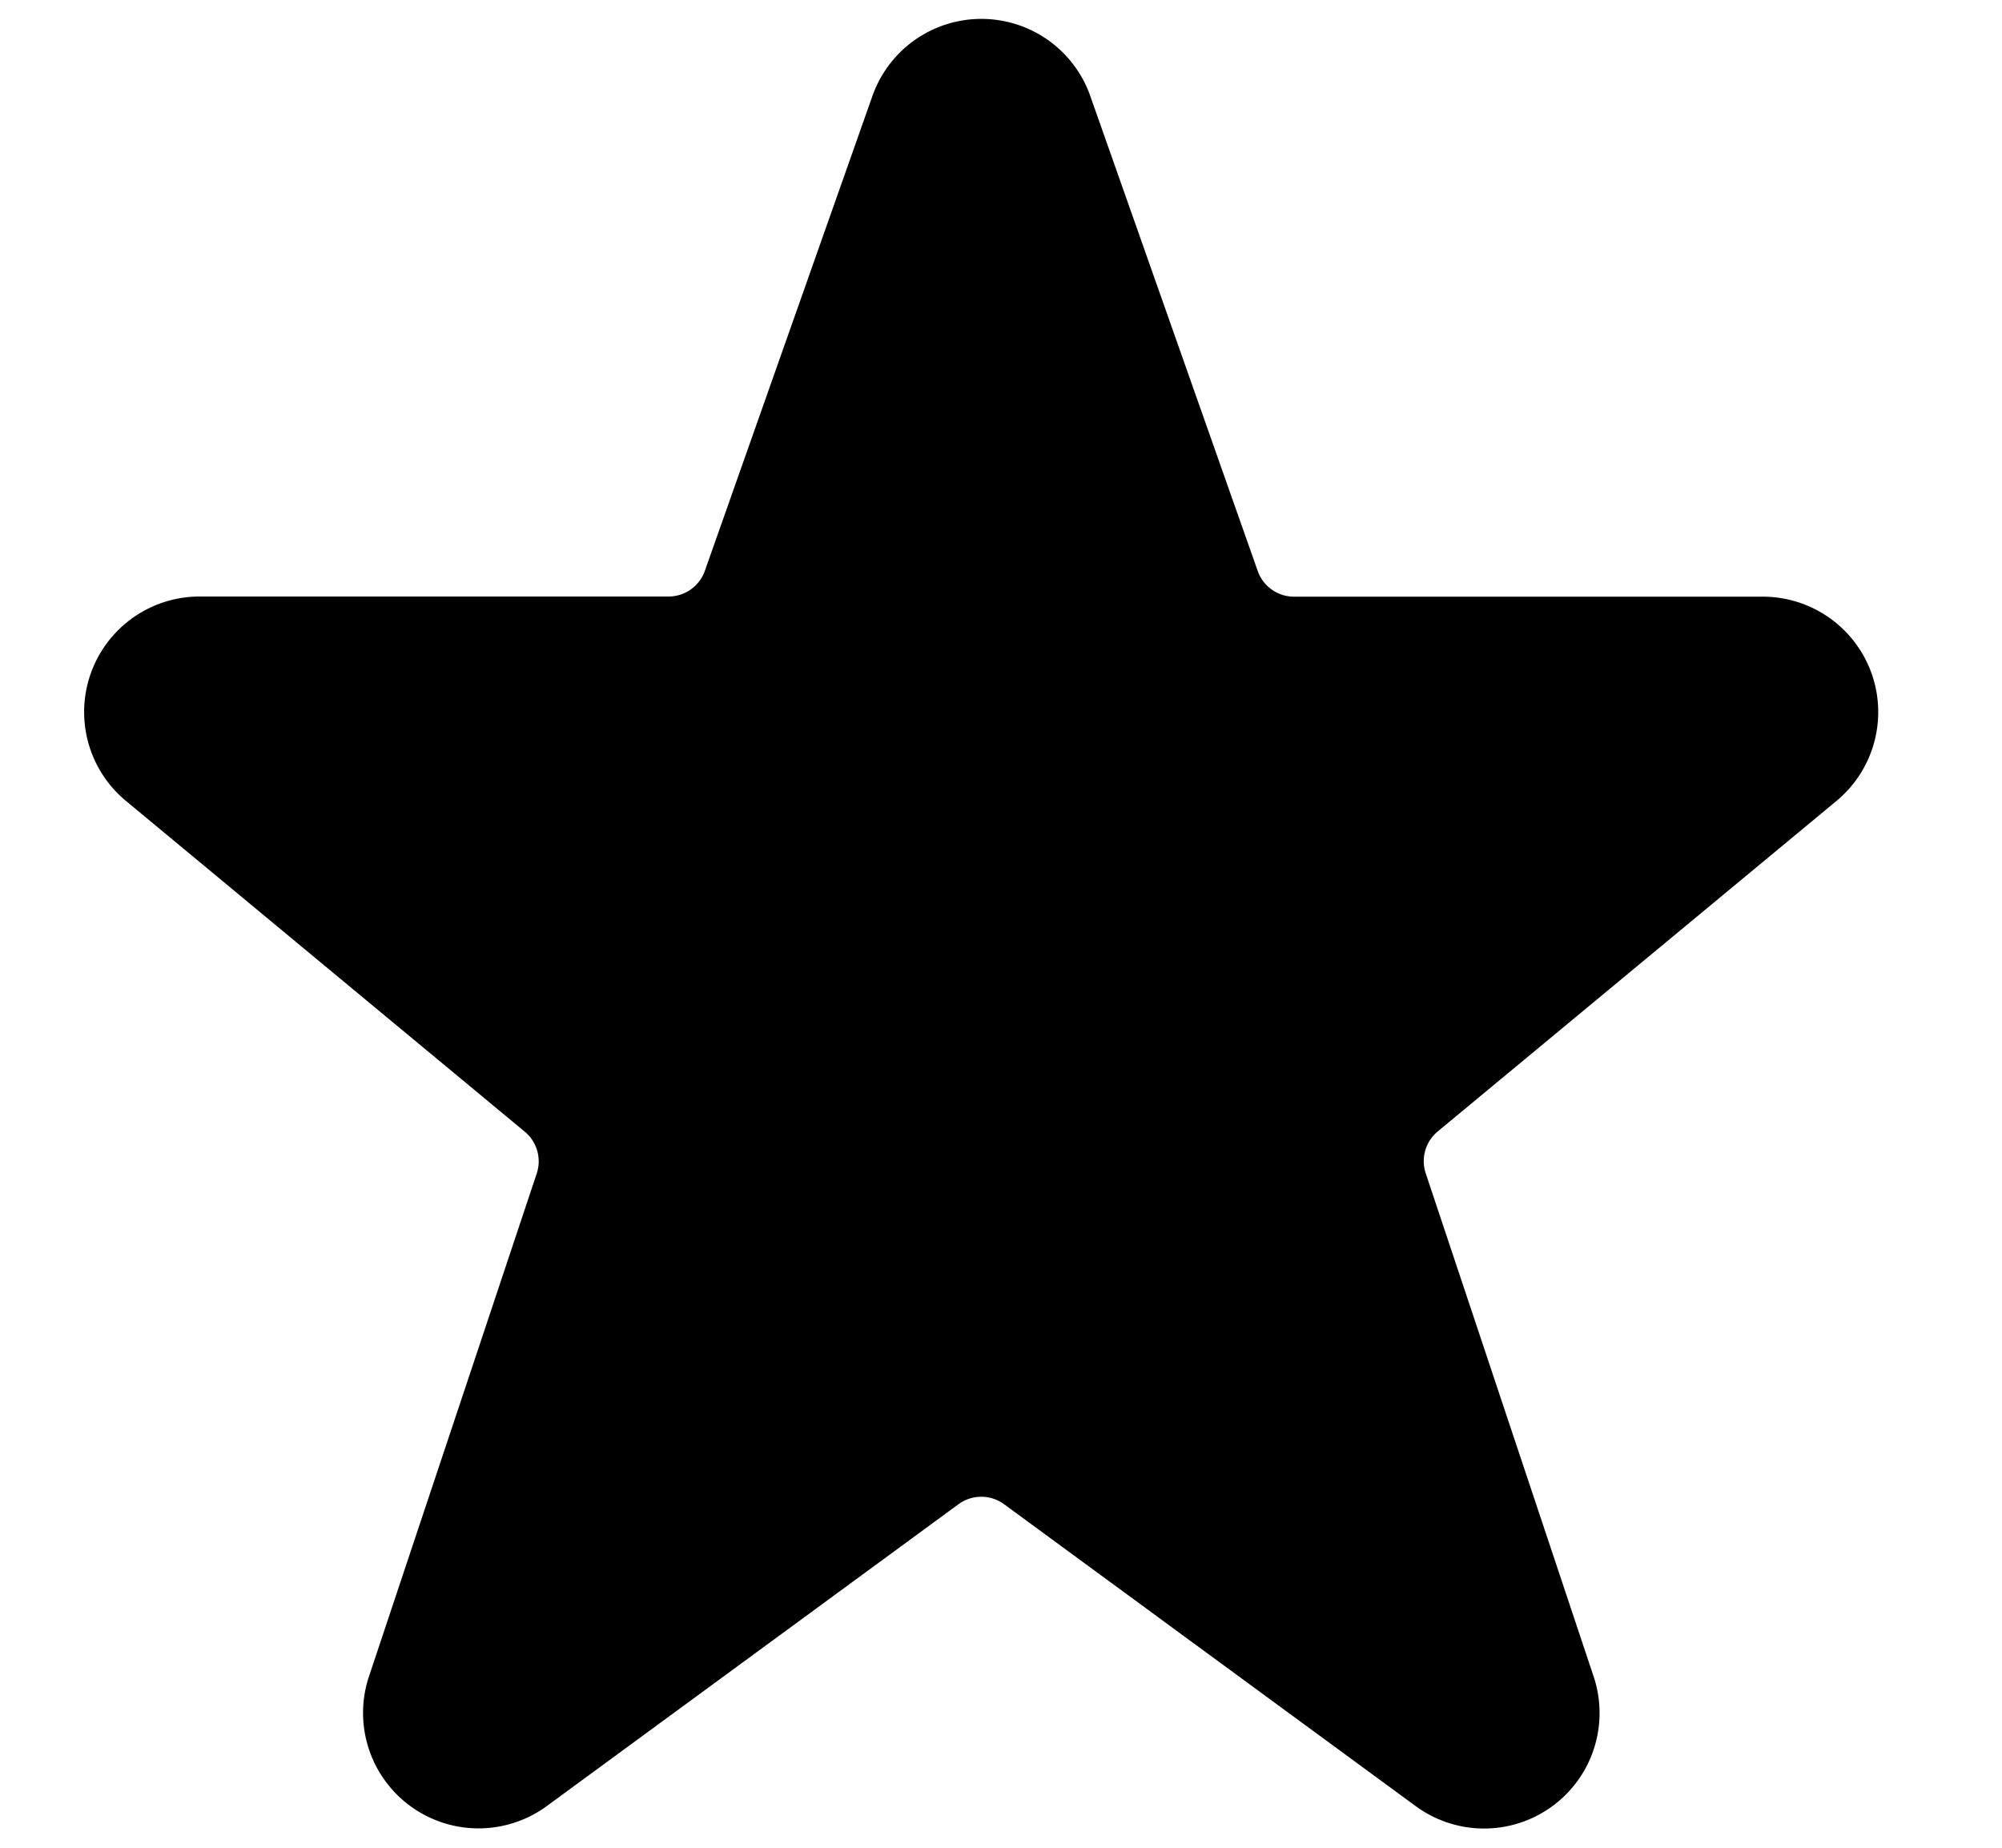 <svg xmlns="http://www.w3.org/2000/svg" xmlns:xlink="http://www.w3.org/1999/xlink" width="13" height="12" viewBox="0 0 13 12"><path fill="currentColor" d="M12.15 4.365a.75.75 0 0 0-.703-.49H8.403a.25.25 0 0 1-.236-.167L7.075.61a.75.75 0 0 0-1.405 0l-.003.008l-1.09 3.089a.25.25 0 0 1-.235.167H1.297A.75.75 0 0 0 .816 5.2l2.592 2.15a.25.25 0 0 1 .077.272l-1.089 3.265a.75.75 0 0 0 1.155.842l2.673-1.96a.25.25 0 0 1 .296 0l2.672 1.96a.75.75 0 0 0 1.156-.842L9.258 7.62a.25.25 0 0 1 .078-.272l2.597-2.153a.75.75 0 0 0 .217-.83"/></svg>